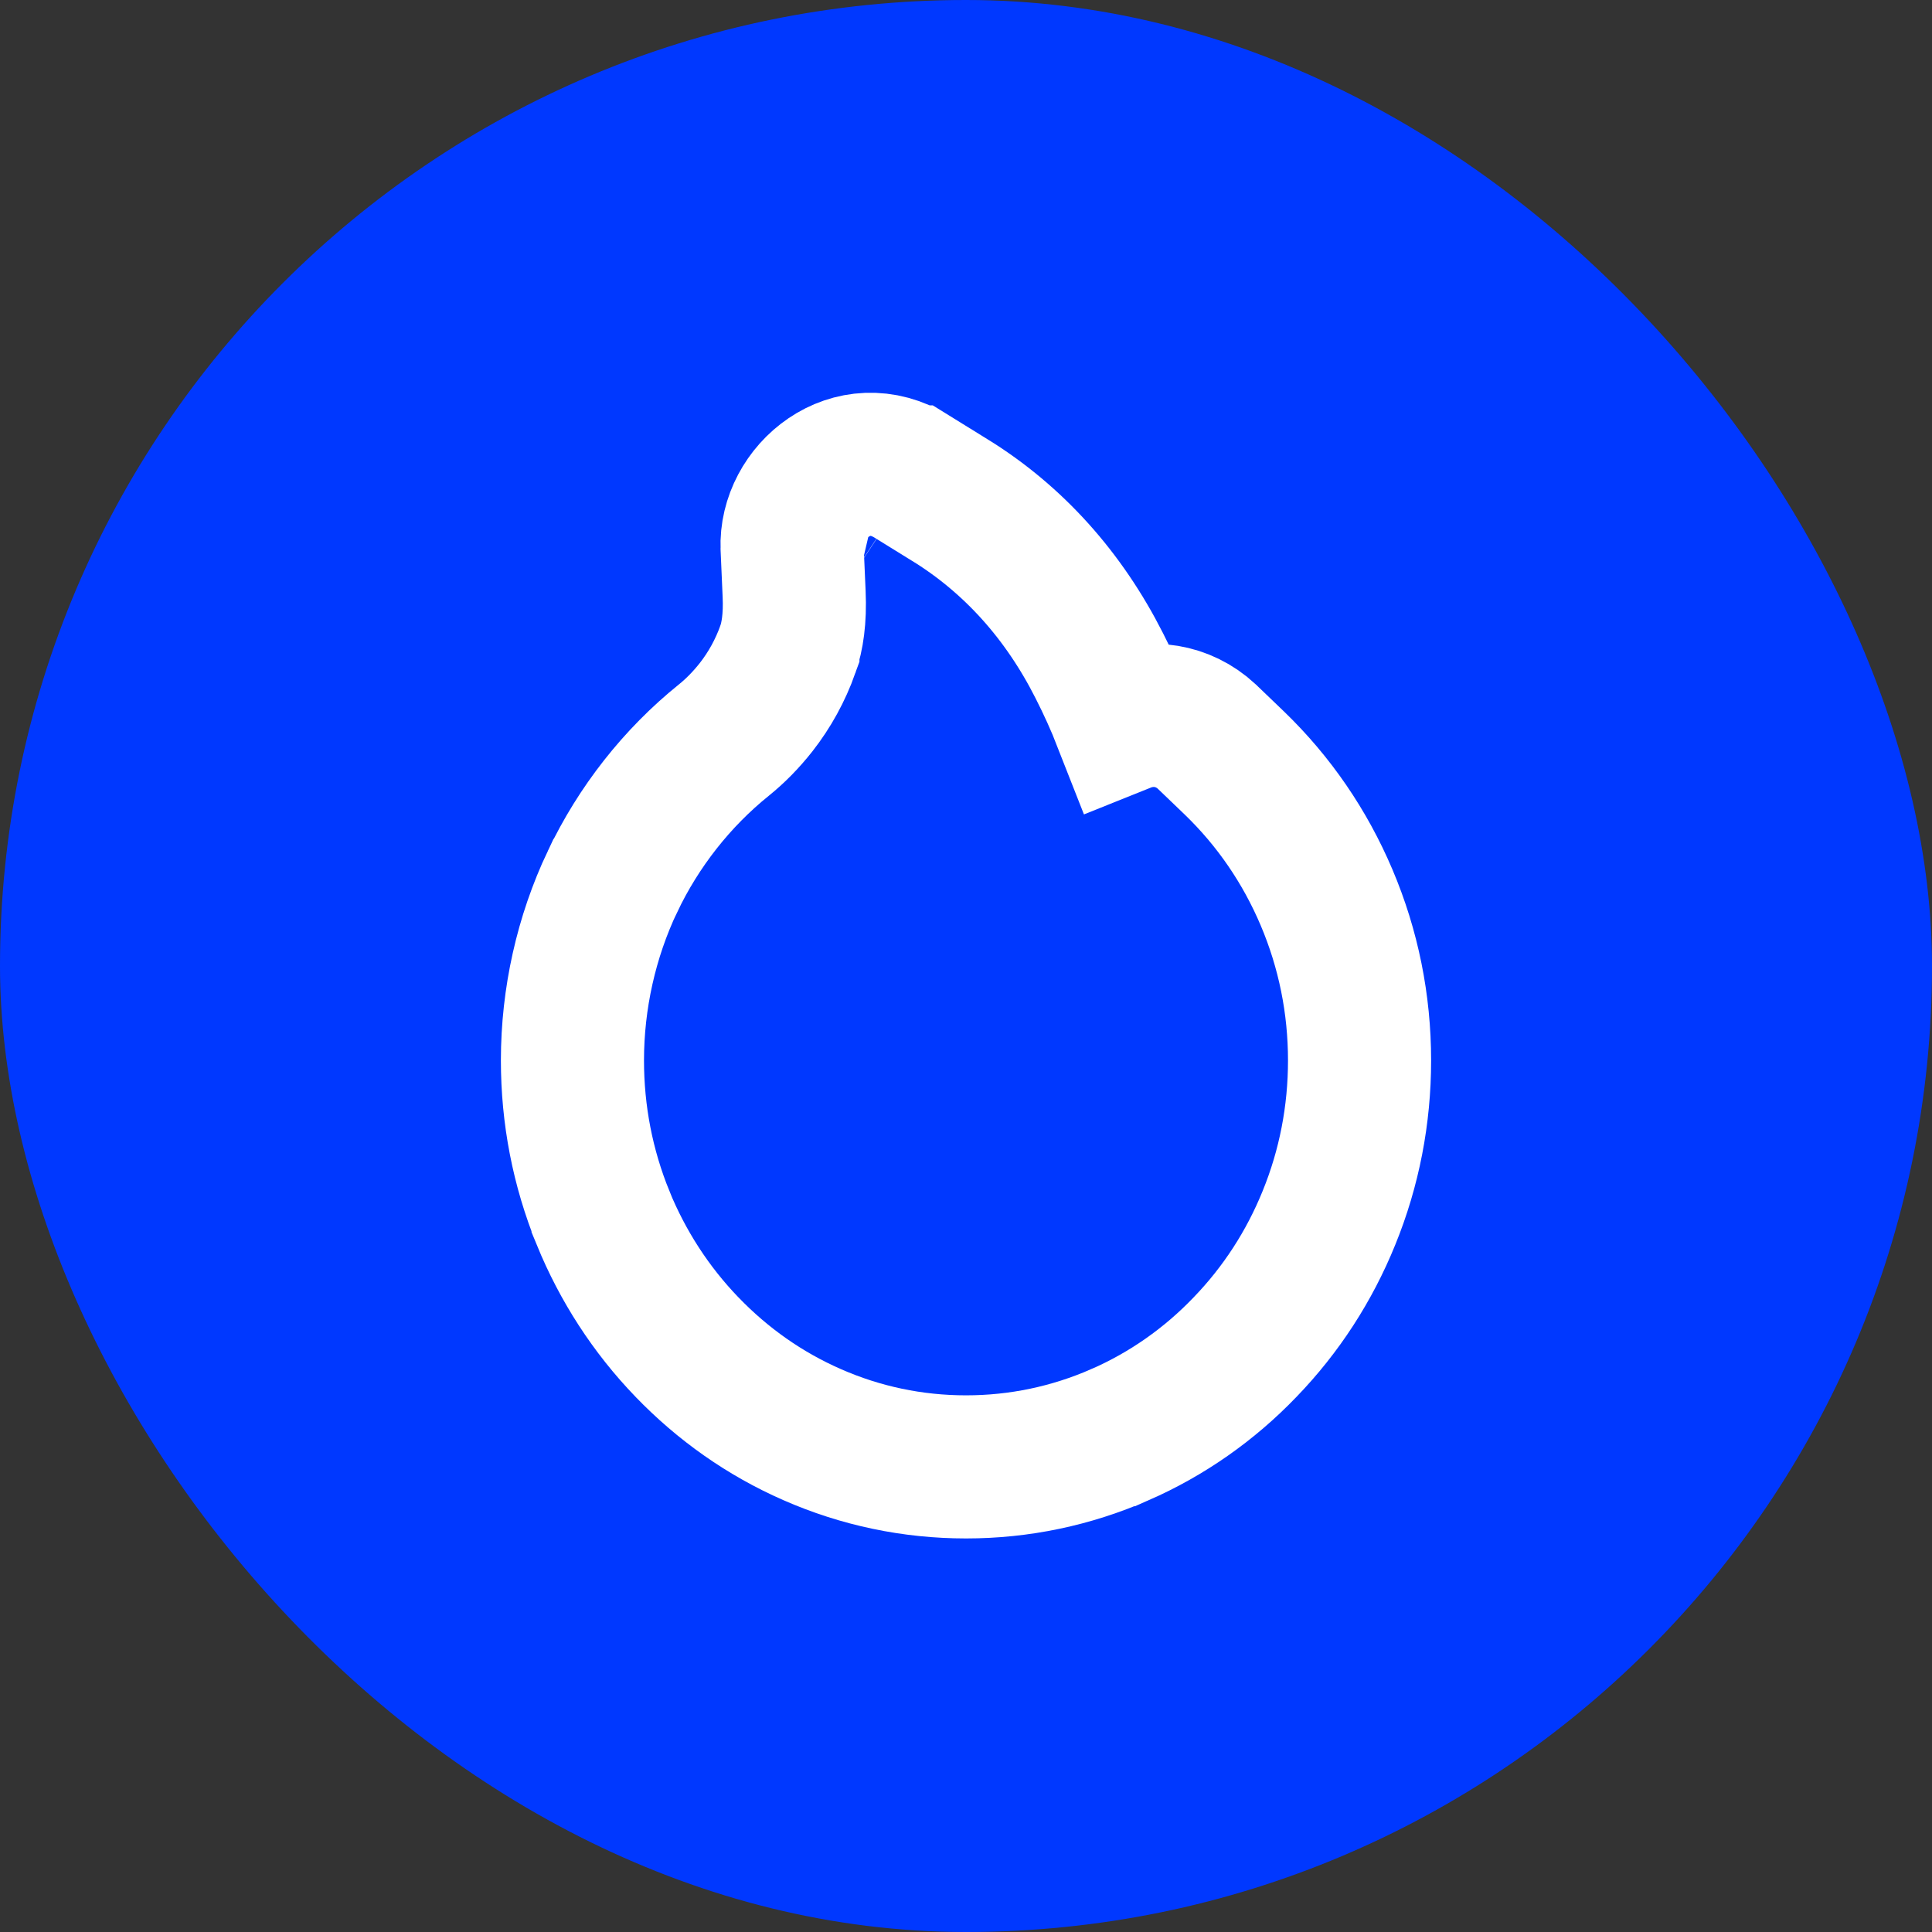 <svg width="27" height="27" viewBox="0 0 27 27" fill="none" xmlns="http://www.w3.org/2000/svg">
<rect x="0" y="0" width="27" height="27" fill="#333333" stroke="none"/>
<rect width="27" height="27" rx="13.5" fill="#0038FF"/>
<path d="M18.538 12.54L18.538 12.54C18.237 11.831 17.804 11.198 17.252 10.665L17.252 10.665L16.879 10.307L16.872 10.3L16.866 10.294C16.527 9.98 16.081 9.93 15.712 10.078C15.611 9.82 15.494 9.561 15.362 9.302C14.869 8.328 14.169 7.542 13.277 6.99L13.276 6.99L12.751 6.665C12.75 6.665 12.749 6.665 12.749 6.664C11.906 6.142 11.036 6.879 11.07 7.656L11.07 7.658L11.098 8.3C11.098 8.3 11.098 8.3 11.098 8.3C11.114 8.647 11.072 8.901 11.011 9.073L11.011 9.074C10.906 9.368 10.757 9.64 10.566 9.884C10.428 10.059 10.278 10.212 10.117 10.342C9.46 10.871 8.923 11.555 8.56 12.32L8.559 12.321C8.192 13.095 8 13.957 8 14.819C8 15.579 8.143 16.32 8.428 17.02L8.428 17.022C8.703 17.693 9.096 18.302 9.599 18.824L9.6 18.825C10.101 19.345 10.688 19.759 11.347 20.048C12.029 20.348 12.755 20.5 13.5 20.5C14.245 20.5 14.97 20.348 15.651 20.05L15.652 20.05C16.308 19.762 16.899 19.349 17.401 18.825C17.905 18.303 18.299 17.694 18.572 17.021C18.857 16.322 19 15.58 19 14.82C19 14.034 18.846 13.265 18.538 12.54ZM11.698 8.366L11.699 8.366L11.695 8.364L11.698 8.366Z" stroke="white" stroke-width="2"/>
</svg>
